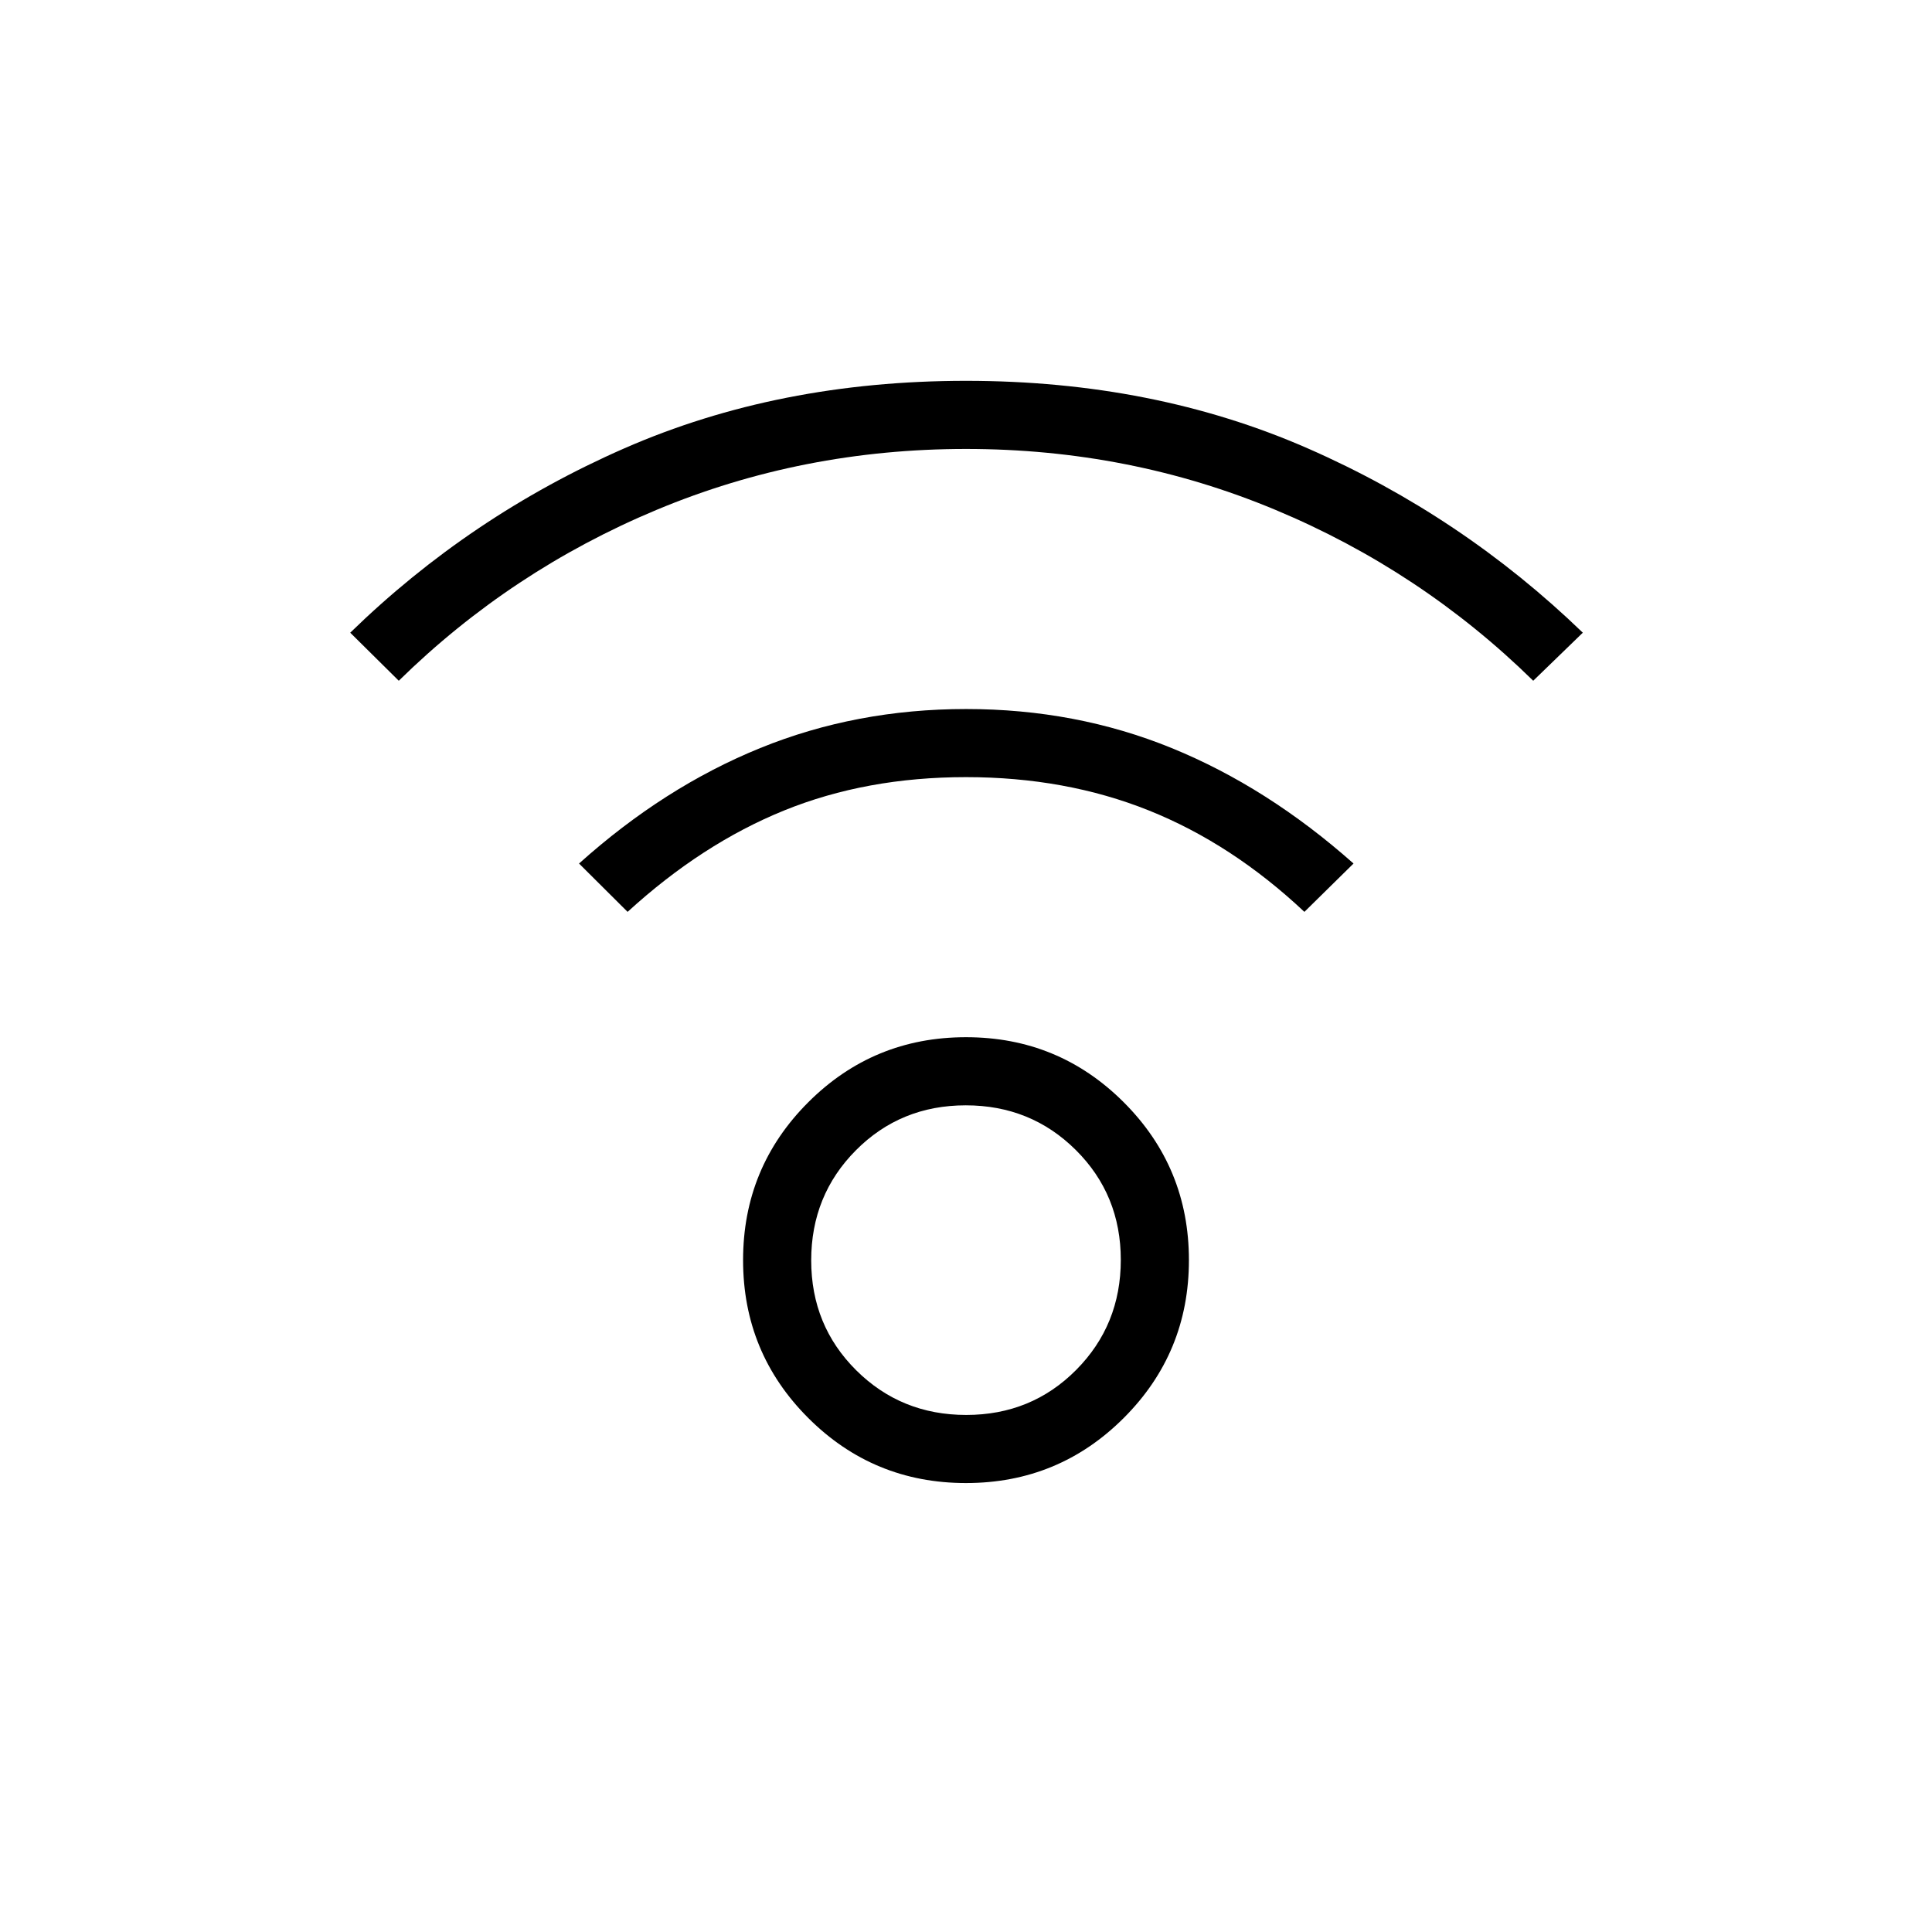 <svg xmlns="http://www.w3.org/2000/svg" height="40" viewBox="0 -960 960 960" width="40"><path d="M480-223.08q-46.05 0-78.41-32.36-32.36-32.35-32.36-78.41 0-46.05 32.36-78.41T480-444.62q46.05 0 78.41 32.36t32.36 78.41q0 46.06-32.36 78.41-32.36 32.36-78.41 32.36Zm.12-33.84q32.37 0 54.59-22.34 22.21-22.34 22.21-54.71 0-32.36-22.34-54.58t-54.7-22.22q-32.37 0-54.59 22.34-22.21 22.34-22.21 54.71 0 32.36 22.34 54.58t54.7 22.22ZM198.15-621.74l-24.12-23.88q59.56-58.02 136.17-91.59 76.62-33.56 169.8-33.56t169.8 33.56q76.61 33.57 136.69 91.59l-24.64 23.88q-55.77-54.7-128.16-84.94-72.38-30.24-153.69-30.24t-153.69 30.24q-72.39 30.24-128.16 84.94Zm450 114.84q-36-33.84-77.3-50.39-41.31-16.56-90.85-16.56-49.54 0-90.35 16.56-40.8 16.55-77.8 50.39l-24.13-24.02q42.25-37.95 89.98-57.36 47.73-19.41 102.35-19.41t102.18 19.41q47.57 19.41 90.33 57.36l-24.41 24.02ZM480-333.85Z"/></svg>